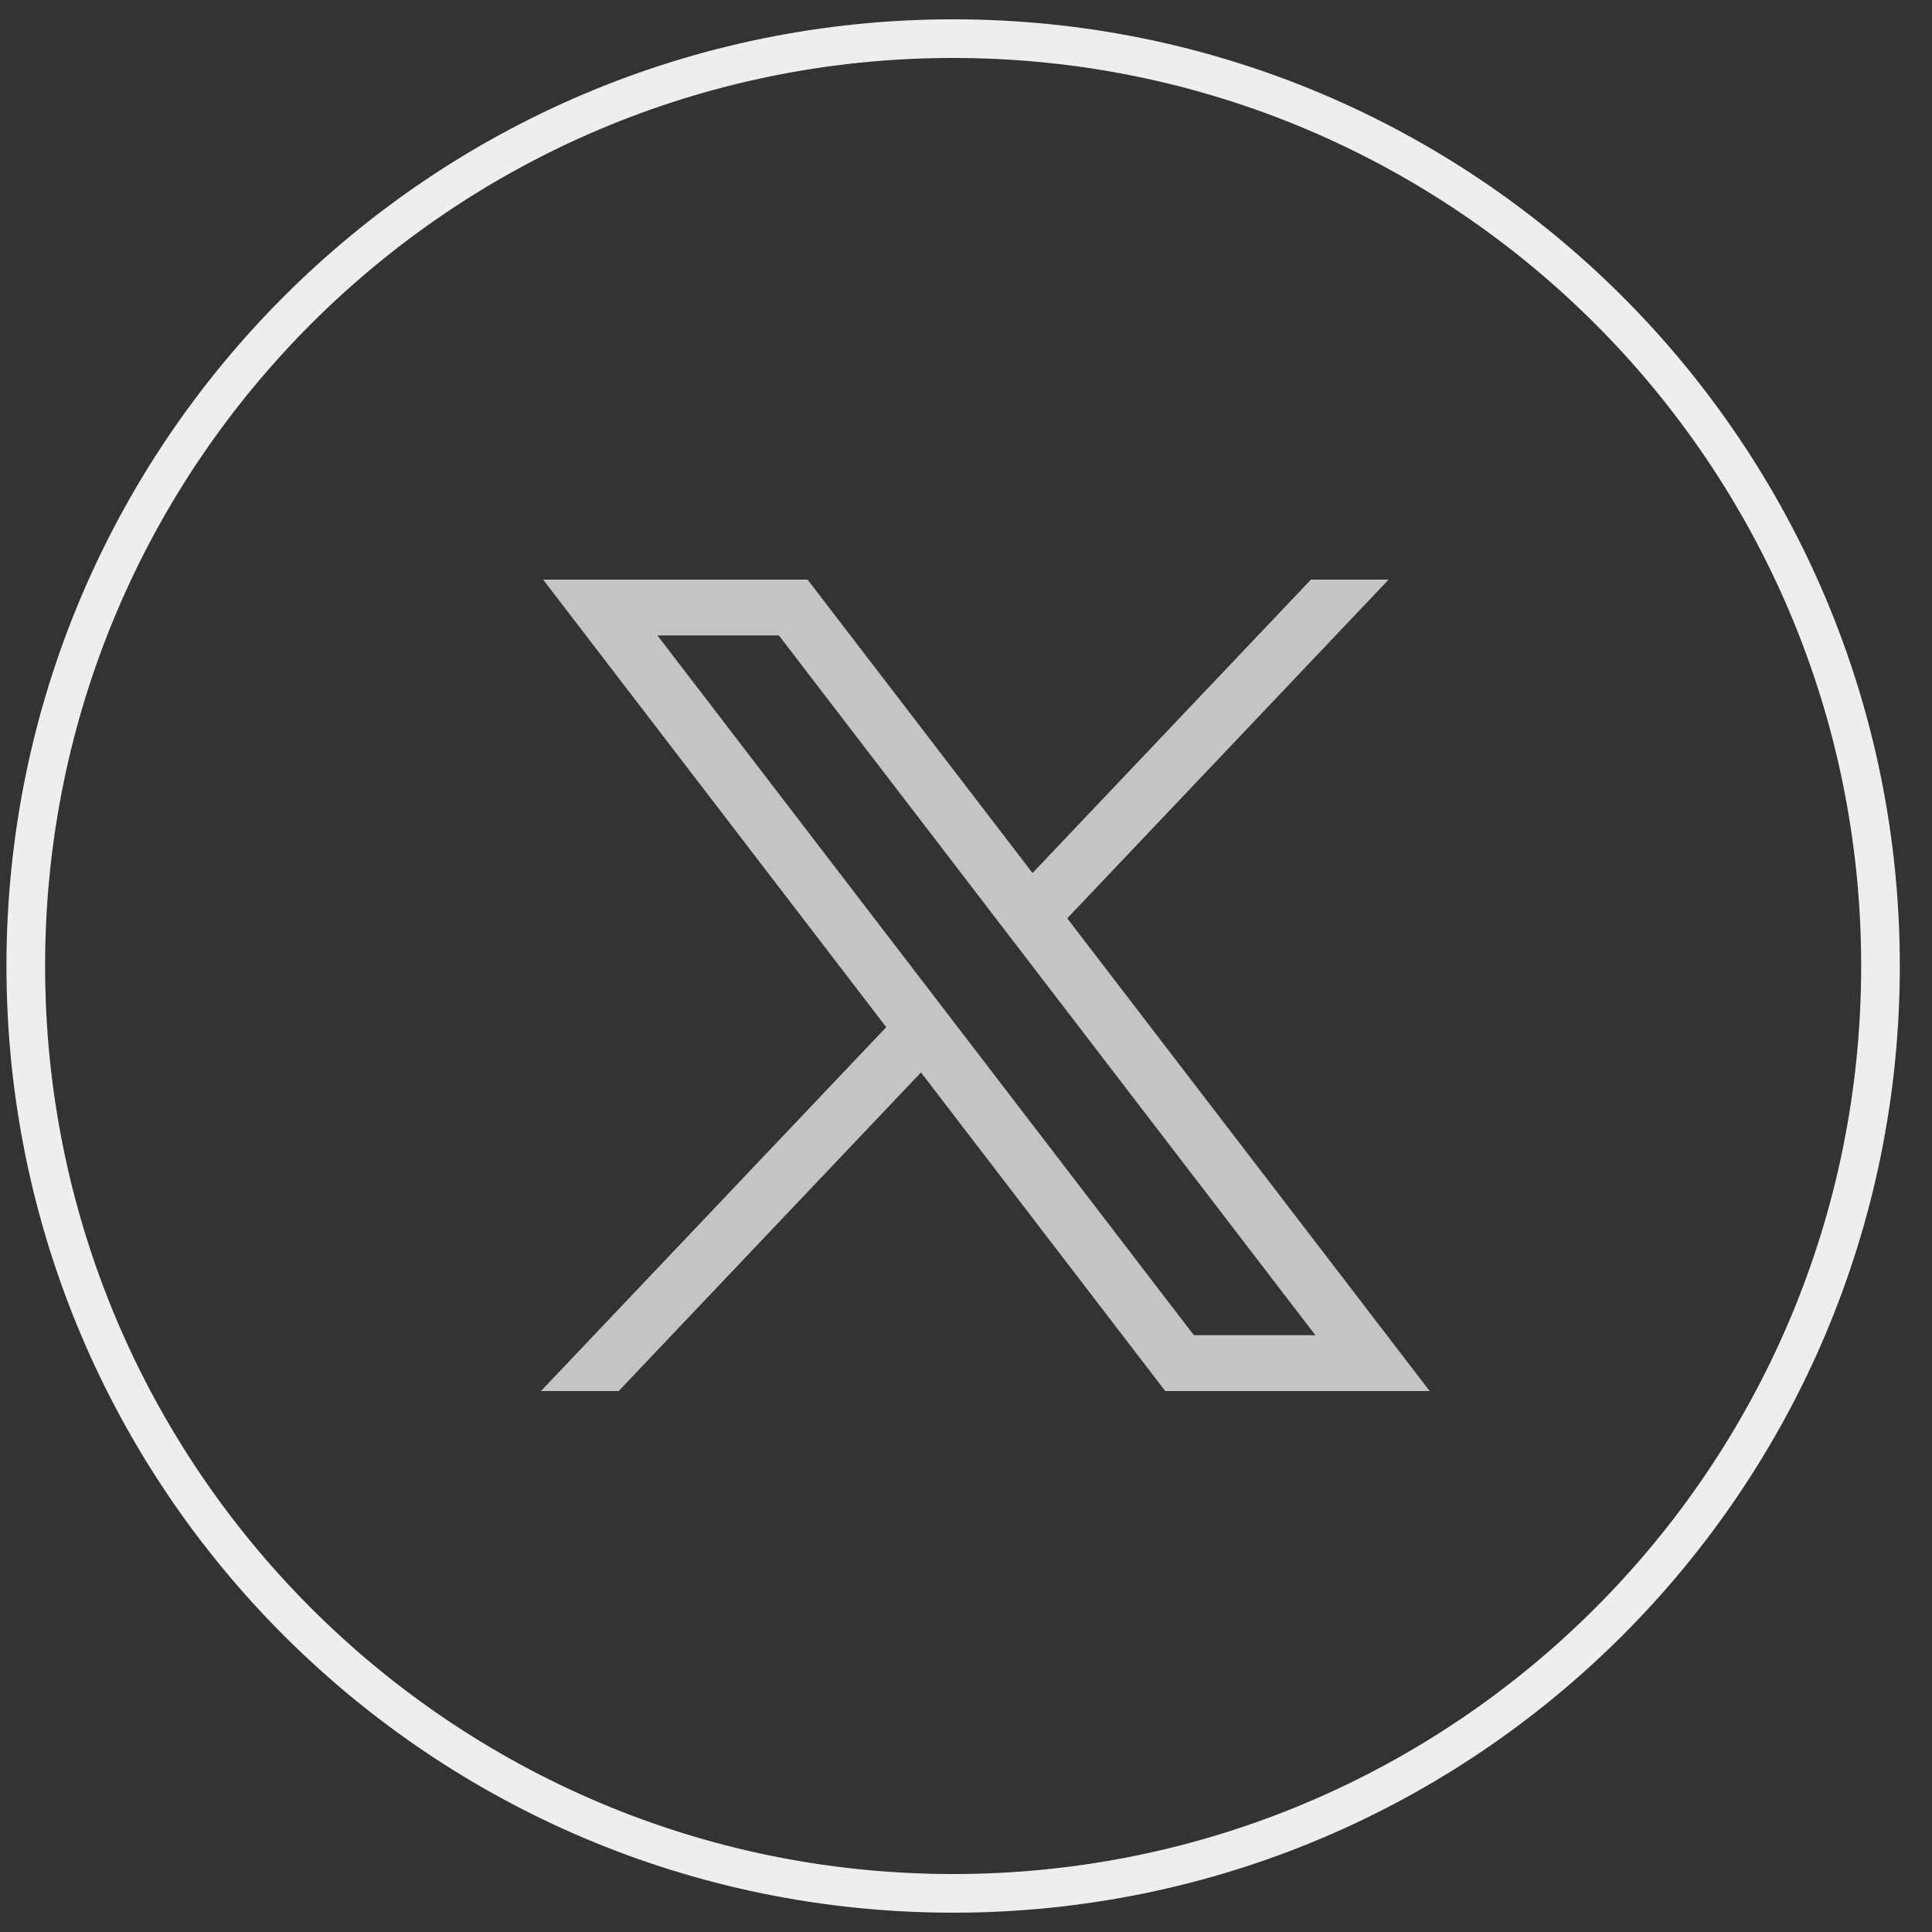 <svg width="50" height="50" viewBox="0 0 50 50" fill="none" xmlns="http://www.w3.org/2000/svg">
<rect x="0" y="0" width="50" height="50" fill="#333333" stroke="none"/>
<g clip-path="url(#clip0_1_15)">
<path fill-rule="evenodd" clip-rule="evenodd" d="M0.667 25C0.667 11.745 11.412 1 24.667 1C37.922 1 48.667 11.745 48.667 25C48.667 38.255 37.922 49 24.667 49C11.412 49 0.667 38.255 0.667 25Z" stroke="#EEEEEE"/>
<path d="M14.056 15L22.936 26.583L14 36H16.011L23.835 27.755L30.156 36H37L27.62 23.766L35.938 15H33.927L26.722 22.593L20.9 15H14.056ZM17.014 16.445H20.158L34.042 34.555H30.898L17.014 16.445Z" fill="#C4C4C4"/>
</g>
<defs>
<clipPath id="clip0_1_15">
<rect width="50" height="50" fill="white"/>
</clipPath>
</defs>
</svg>
